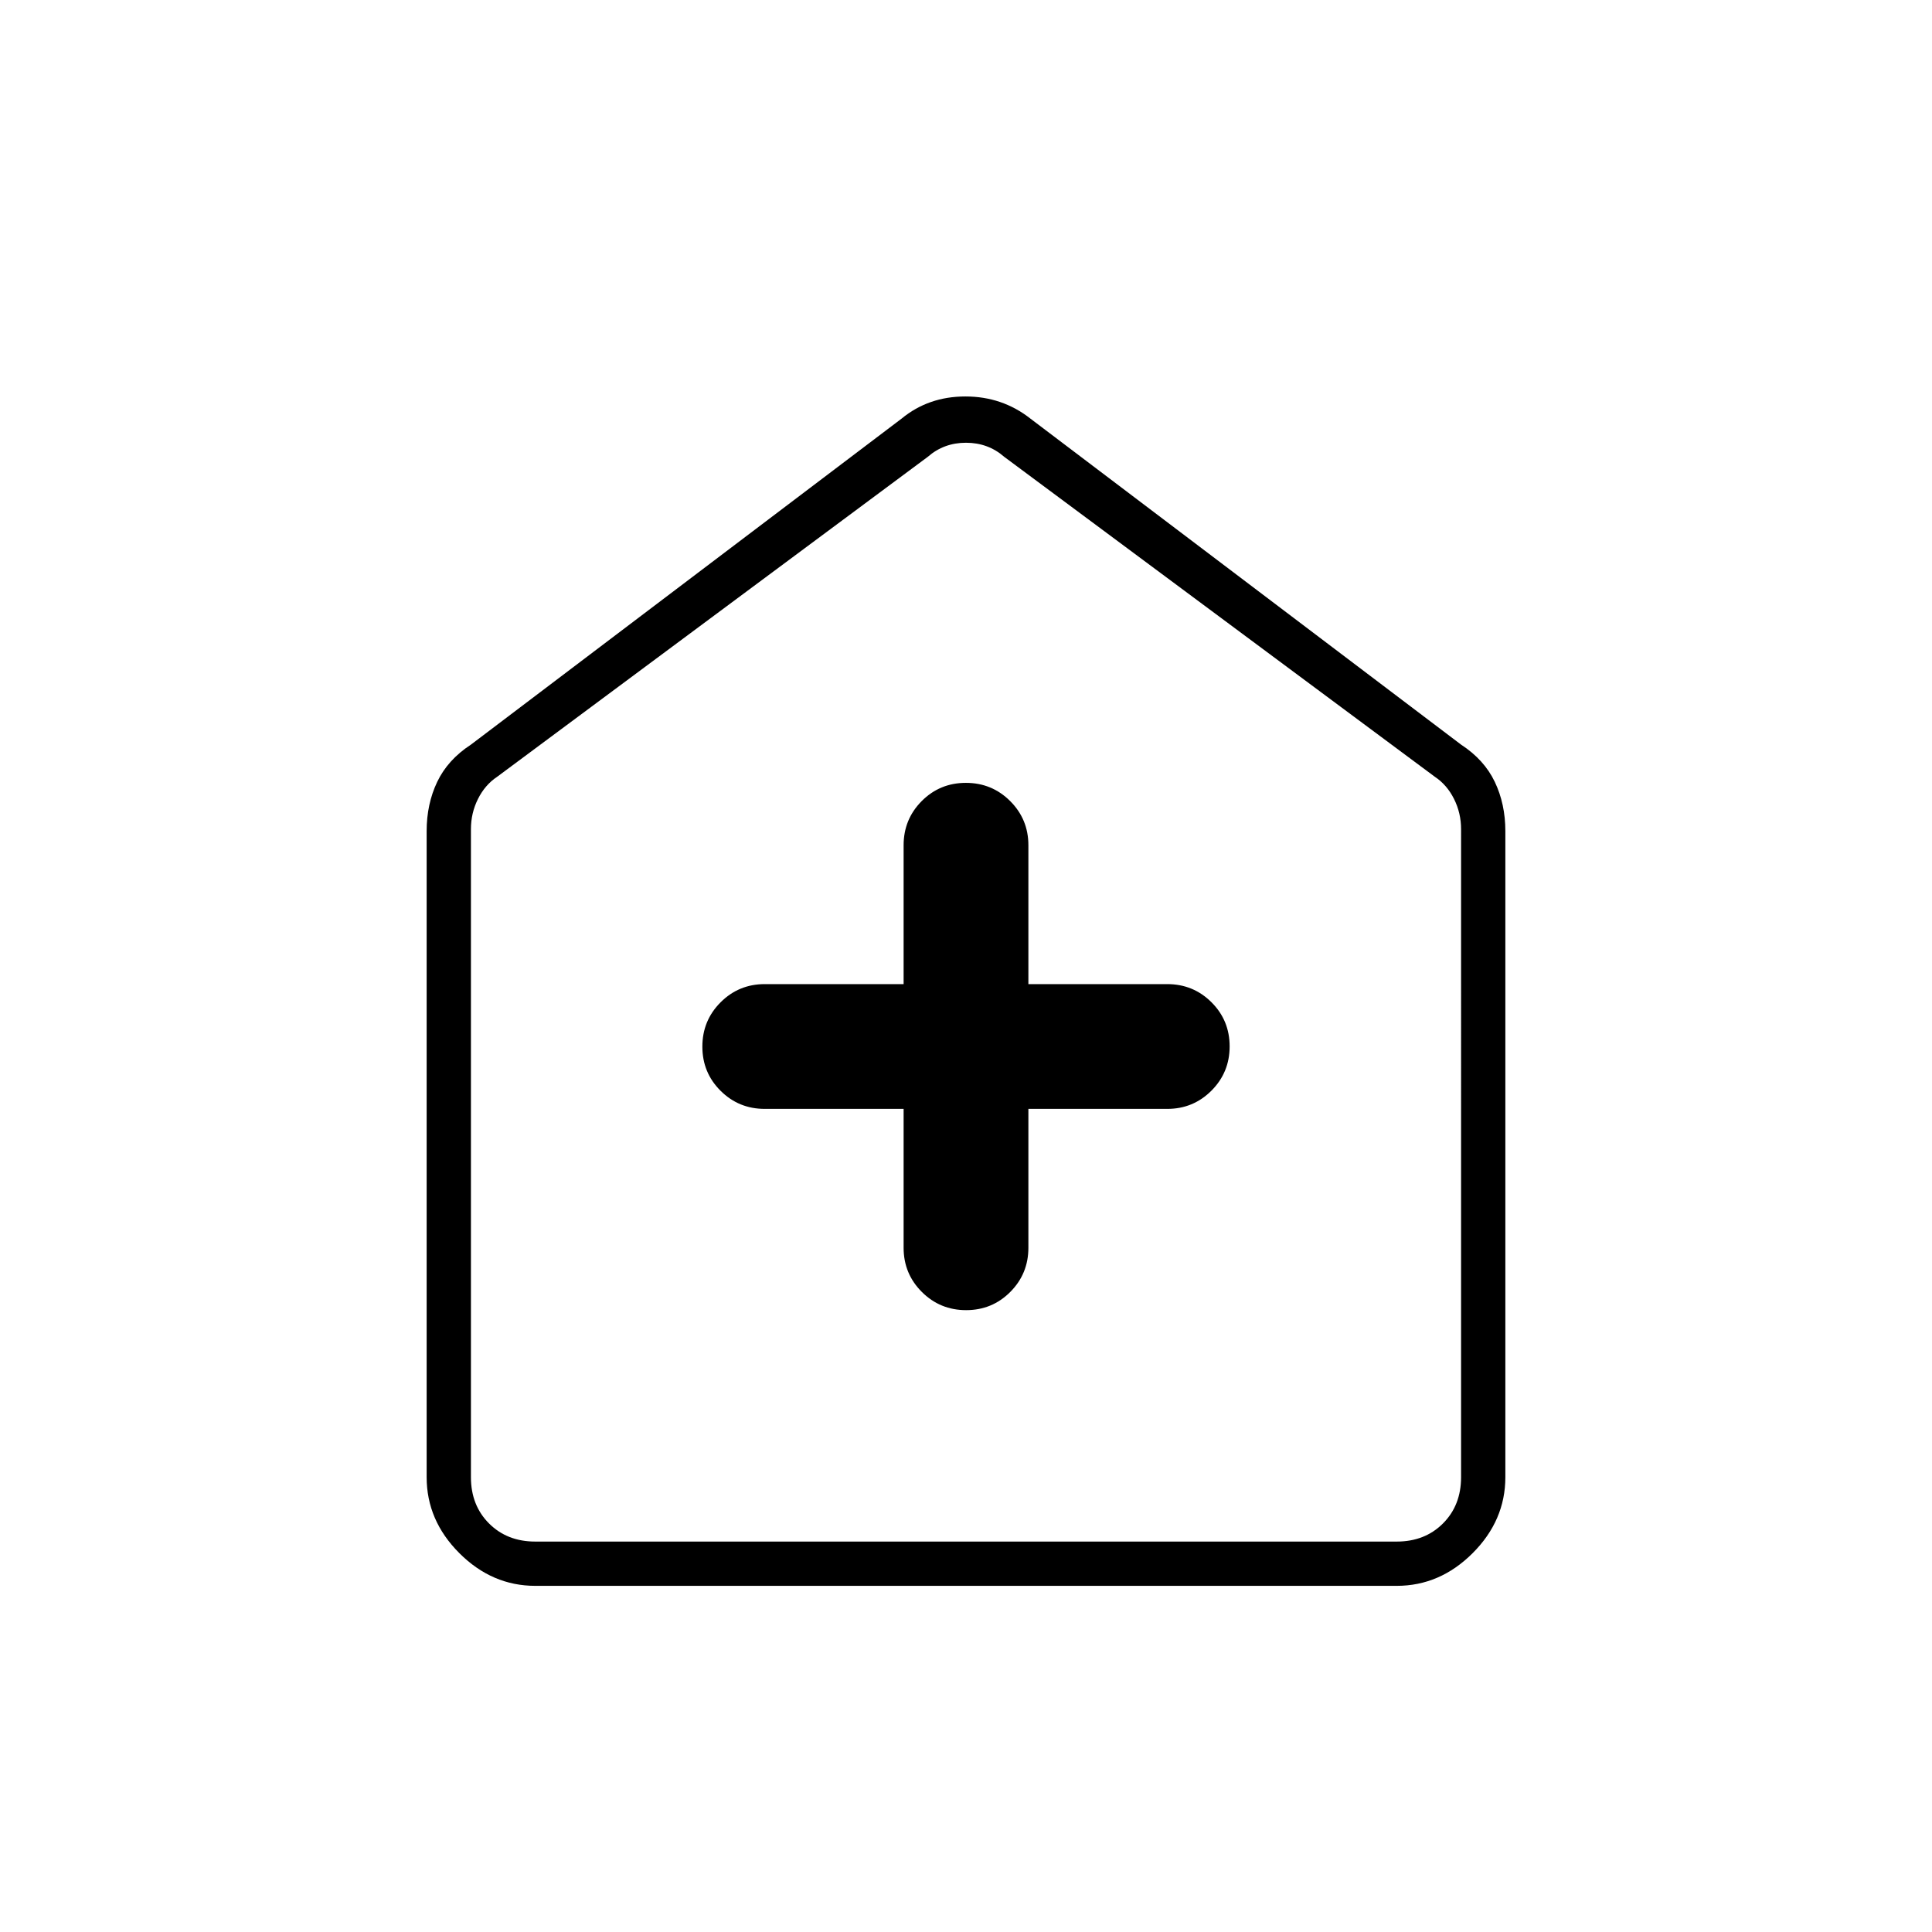 <svg xmlns="http://www.w3.org/2000/svg" width="48" height="48" viewBox="0 96 960 960"><path d="M449 647v69q0 12.917 9.059 21.958 9.059 9.042 22 9.042T502 737.958q9-9.041 9-21.958v-69h69q12.917 0 21.958-9.059 9.042-9.059 9.042-22T601.958 594q-9.041-9-21.958-9h-69v-69q0-12.917-9.059-21.958-9.059-9.042-22-9.042T458 494.042q-9 9.041-9 21.958v69h-69q-12.917 0-21.958 9.059-9.042 9.059-9.042 22T358.042 638q9.041 9 21.958 9h69ZM266 884q-21.5 0-37.75-16.25T212 830V509q0-13.5 5.25-24.5T234 466l214-162q13.36-11 31.68-11T512 304l214 162q11.5 7.5 16.75 18.5T748 509v321q0 21.5-16.25 37.75T694 884H266Zm0-22h428q14 0 23-9t9-23V508q0-8-3.5-15t-9.5-11L499 323q-8-7-19-7t-19 7L247 482q-6 4-9.5 11t-3.5 15v322q0 14 9 23t23 9Zm214-274Z"/></svg>